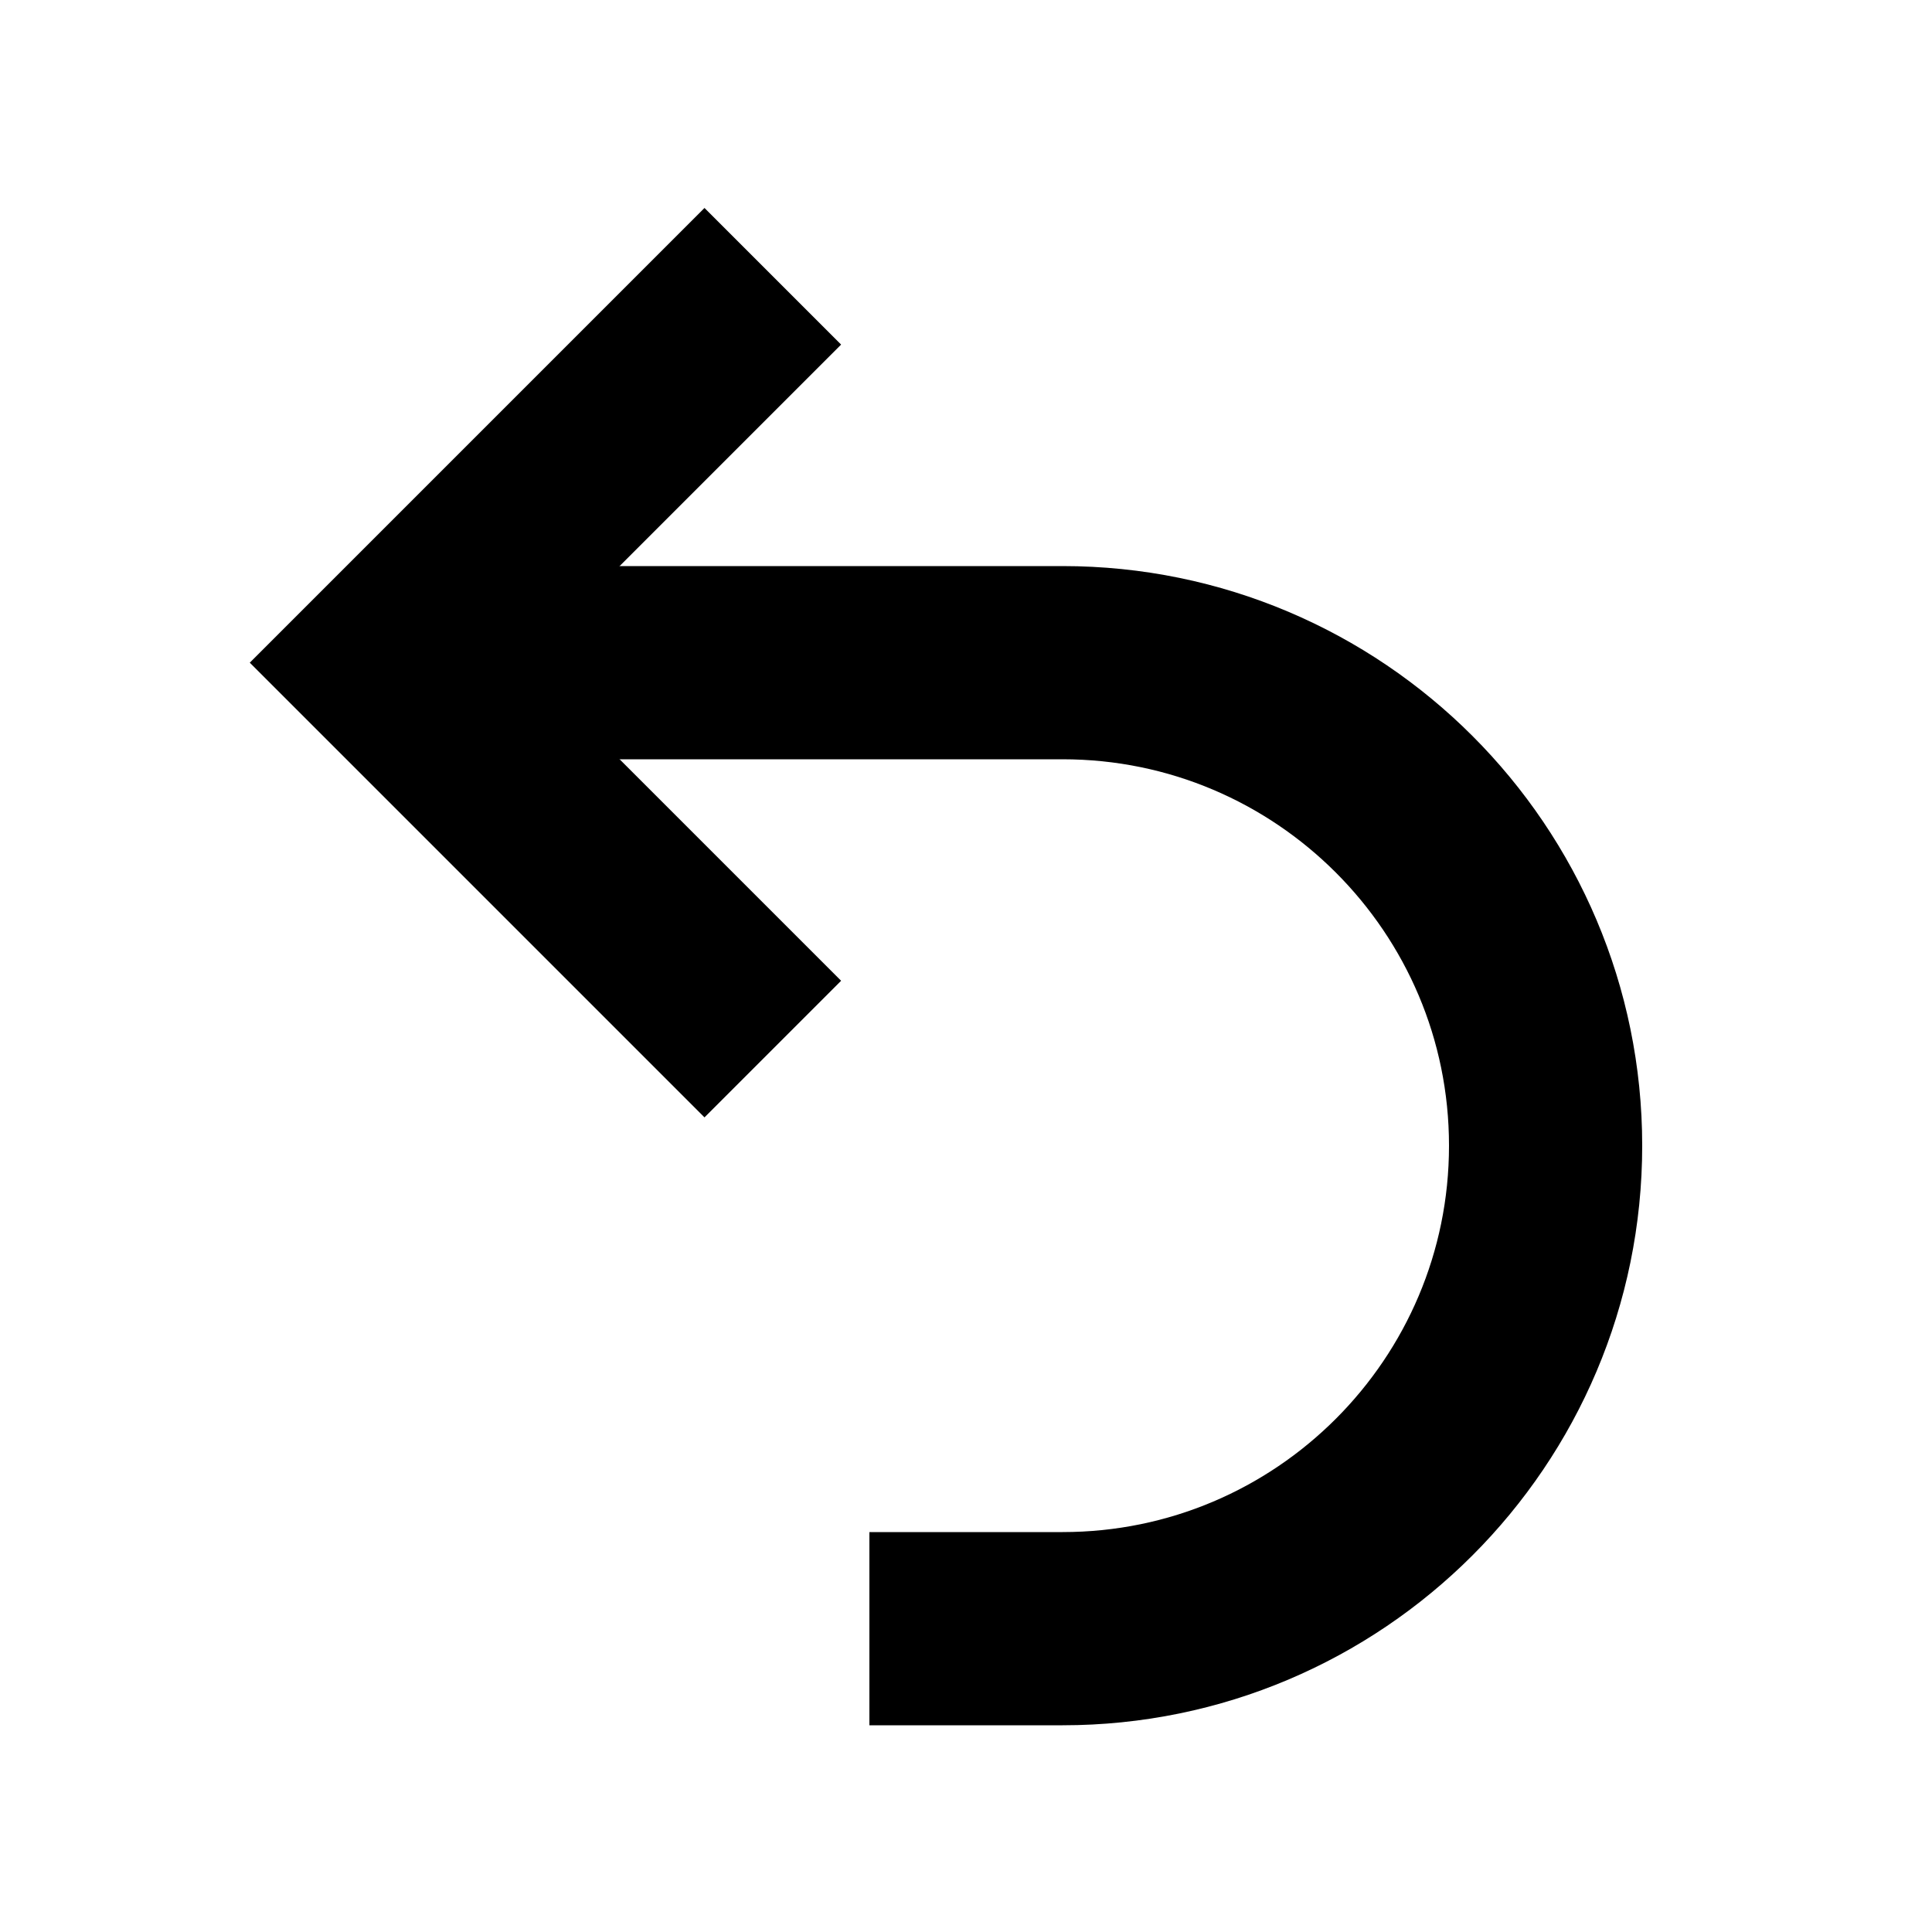 <svg version="1.1" viewBox="0 0 10 10" xmlns="http://www.w3.org/2000/svg"><path d="m4 1.43-2 2 2 2" fill="none" stroke="#000" stroke-width="1px"/><path d="m2 3.43h3.5c1.38 0 2.5 1.12 2.5 2.5s-1.12 2.5-2.5 2.5h-1" fill="none" stroke="#000"/></svg>

